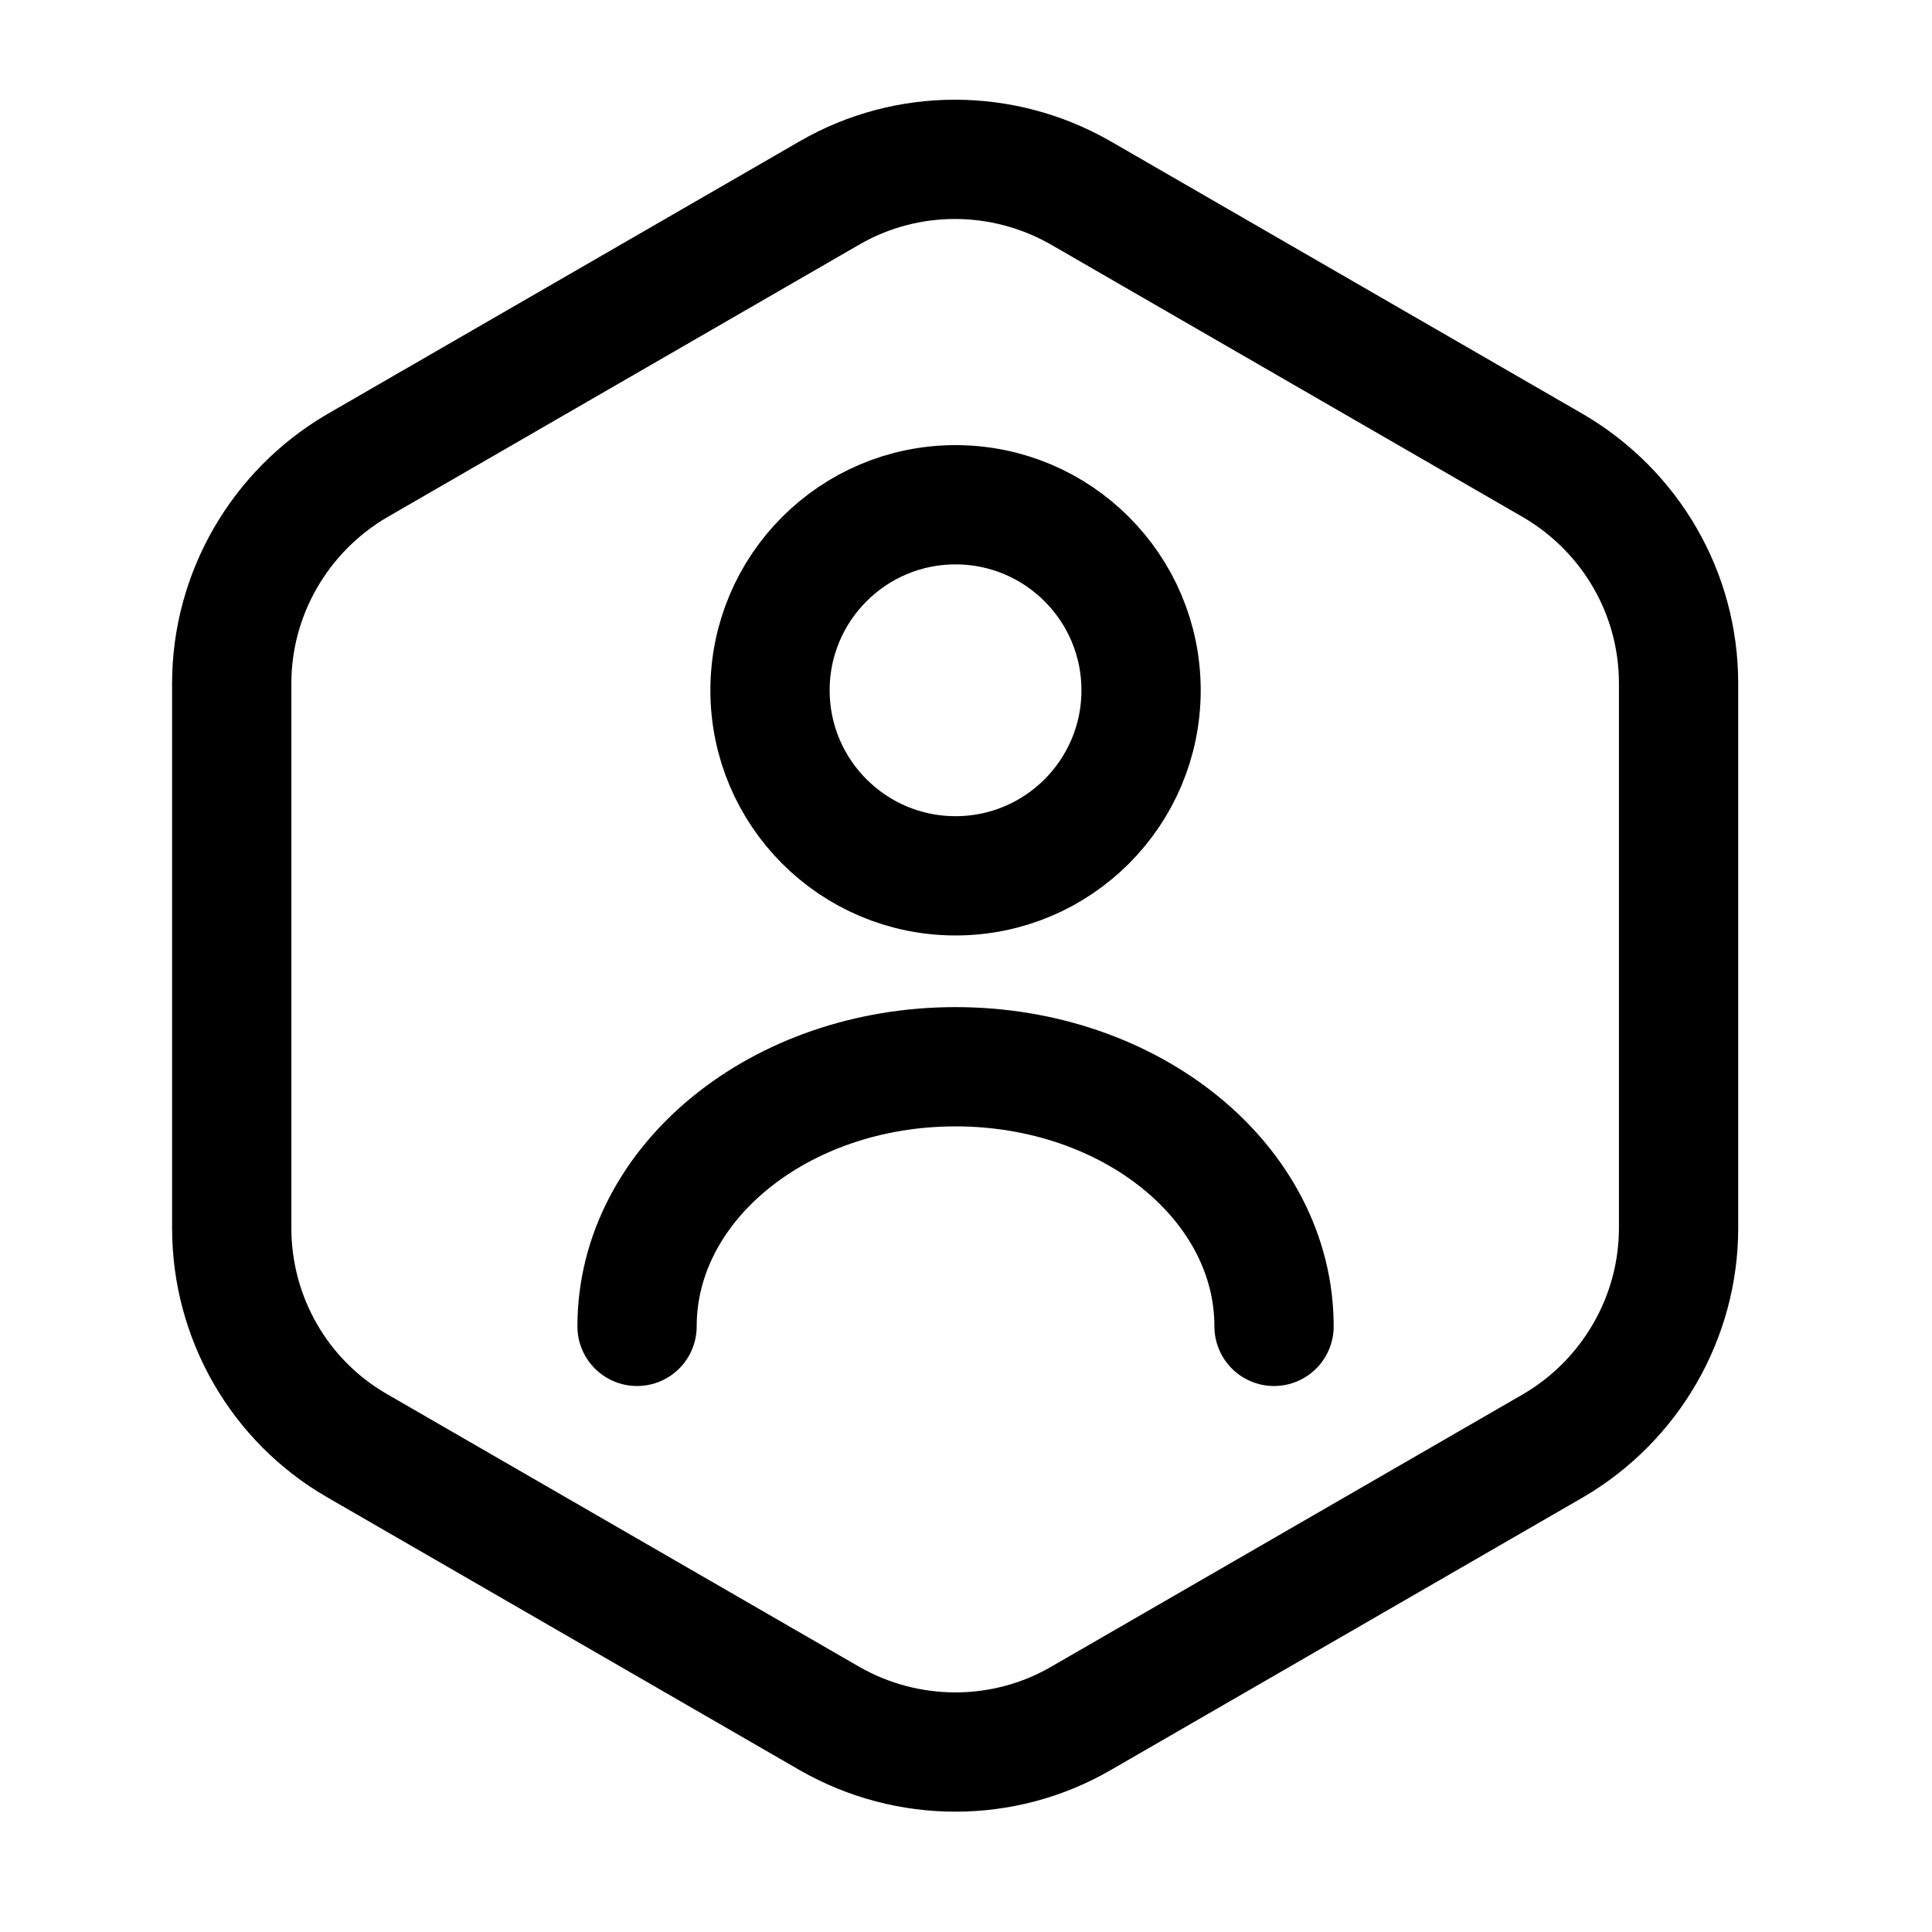 <svg width="34" height="34" viewBox="0 0 34 34" fill="none" xmlns="http://www.w3.org/2000/svg">
<path d="M29.54 12.026V21.612C29.54 23.181 28.699 24.639 27.34 25.438L19.016 30.245C17.657 31.029 15.975 31.029 14.602 30.245L6.278 25.438C4.919 24.653 4.078 23.195 4.078 21.612V12.026C4.078 10.457 4.919 8.999 6.278 8.2L14.602 3.393C15.961 2.608 17.643 2.608 19.016 3.393L27.34 8.2C28.699 8.999 29.54 10.443 29.54 12.026Z" stroke="black" stroke-width="2.099" stroke-linecap="round" stroke-linejoin="round"/>
<path d="M16.816 15.413C18.619 15.413 20.081 13.951 20.081 12.148C20.081 10.345 18.619 8.883 16.816 8.883C15.013 8.883 13.551 10.345 13.551 12.148C13.551 13.951 15.013 15.413 16.816 15.413Z" stroke="black" stroke-width="2.099" stroke-linecap="round" stroke-linejoin="round"/>
<path d="M22.421 23.342C22.421 20.819 19.913 18.773 16.816 18.773C13.719 18.773 11.211 20.819 11.211 23.342" stroke="black" stroke-width="2.099" stroke-linecap="round" stroke-linejoin="round"/>
</svg>
